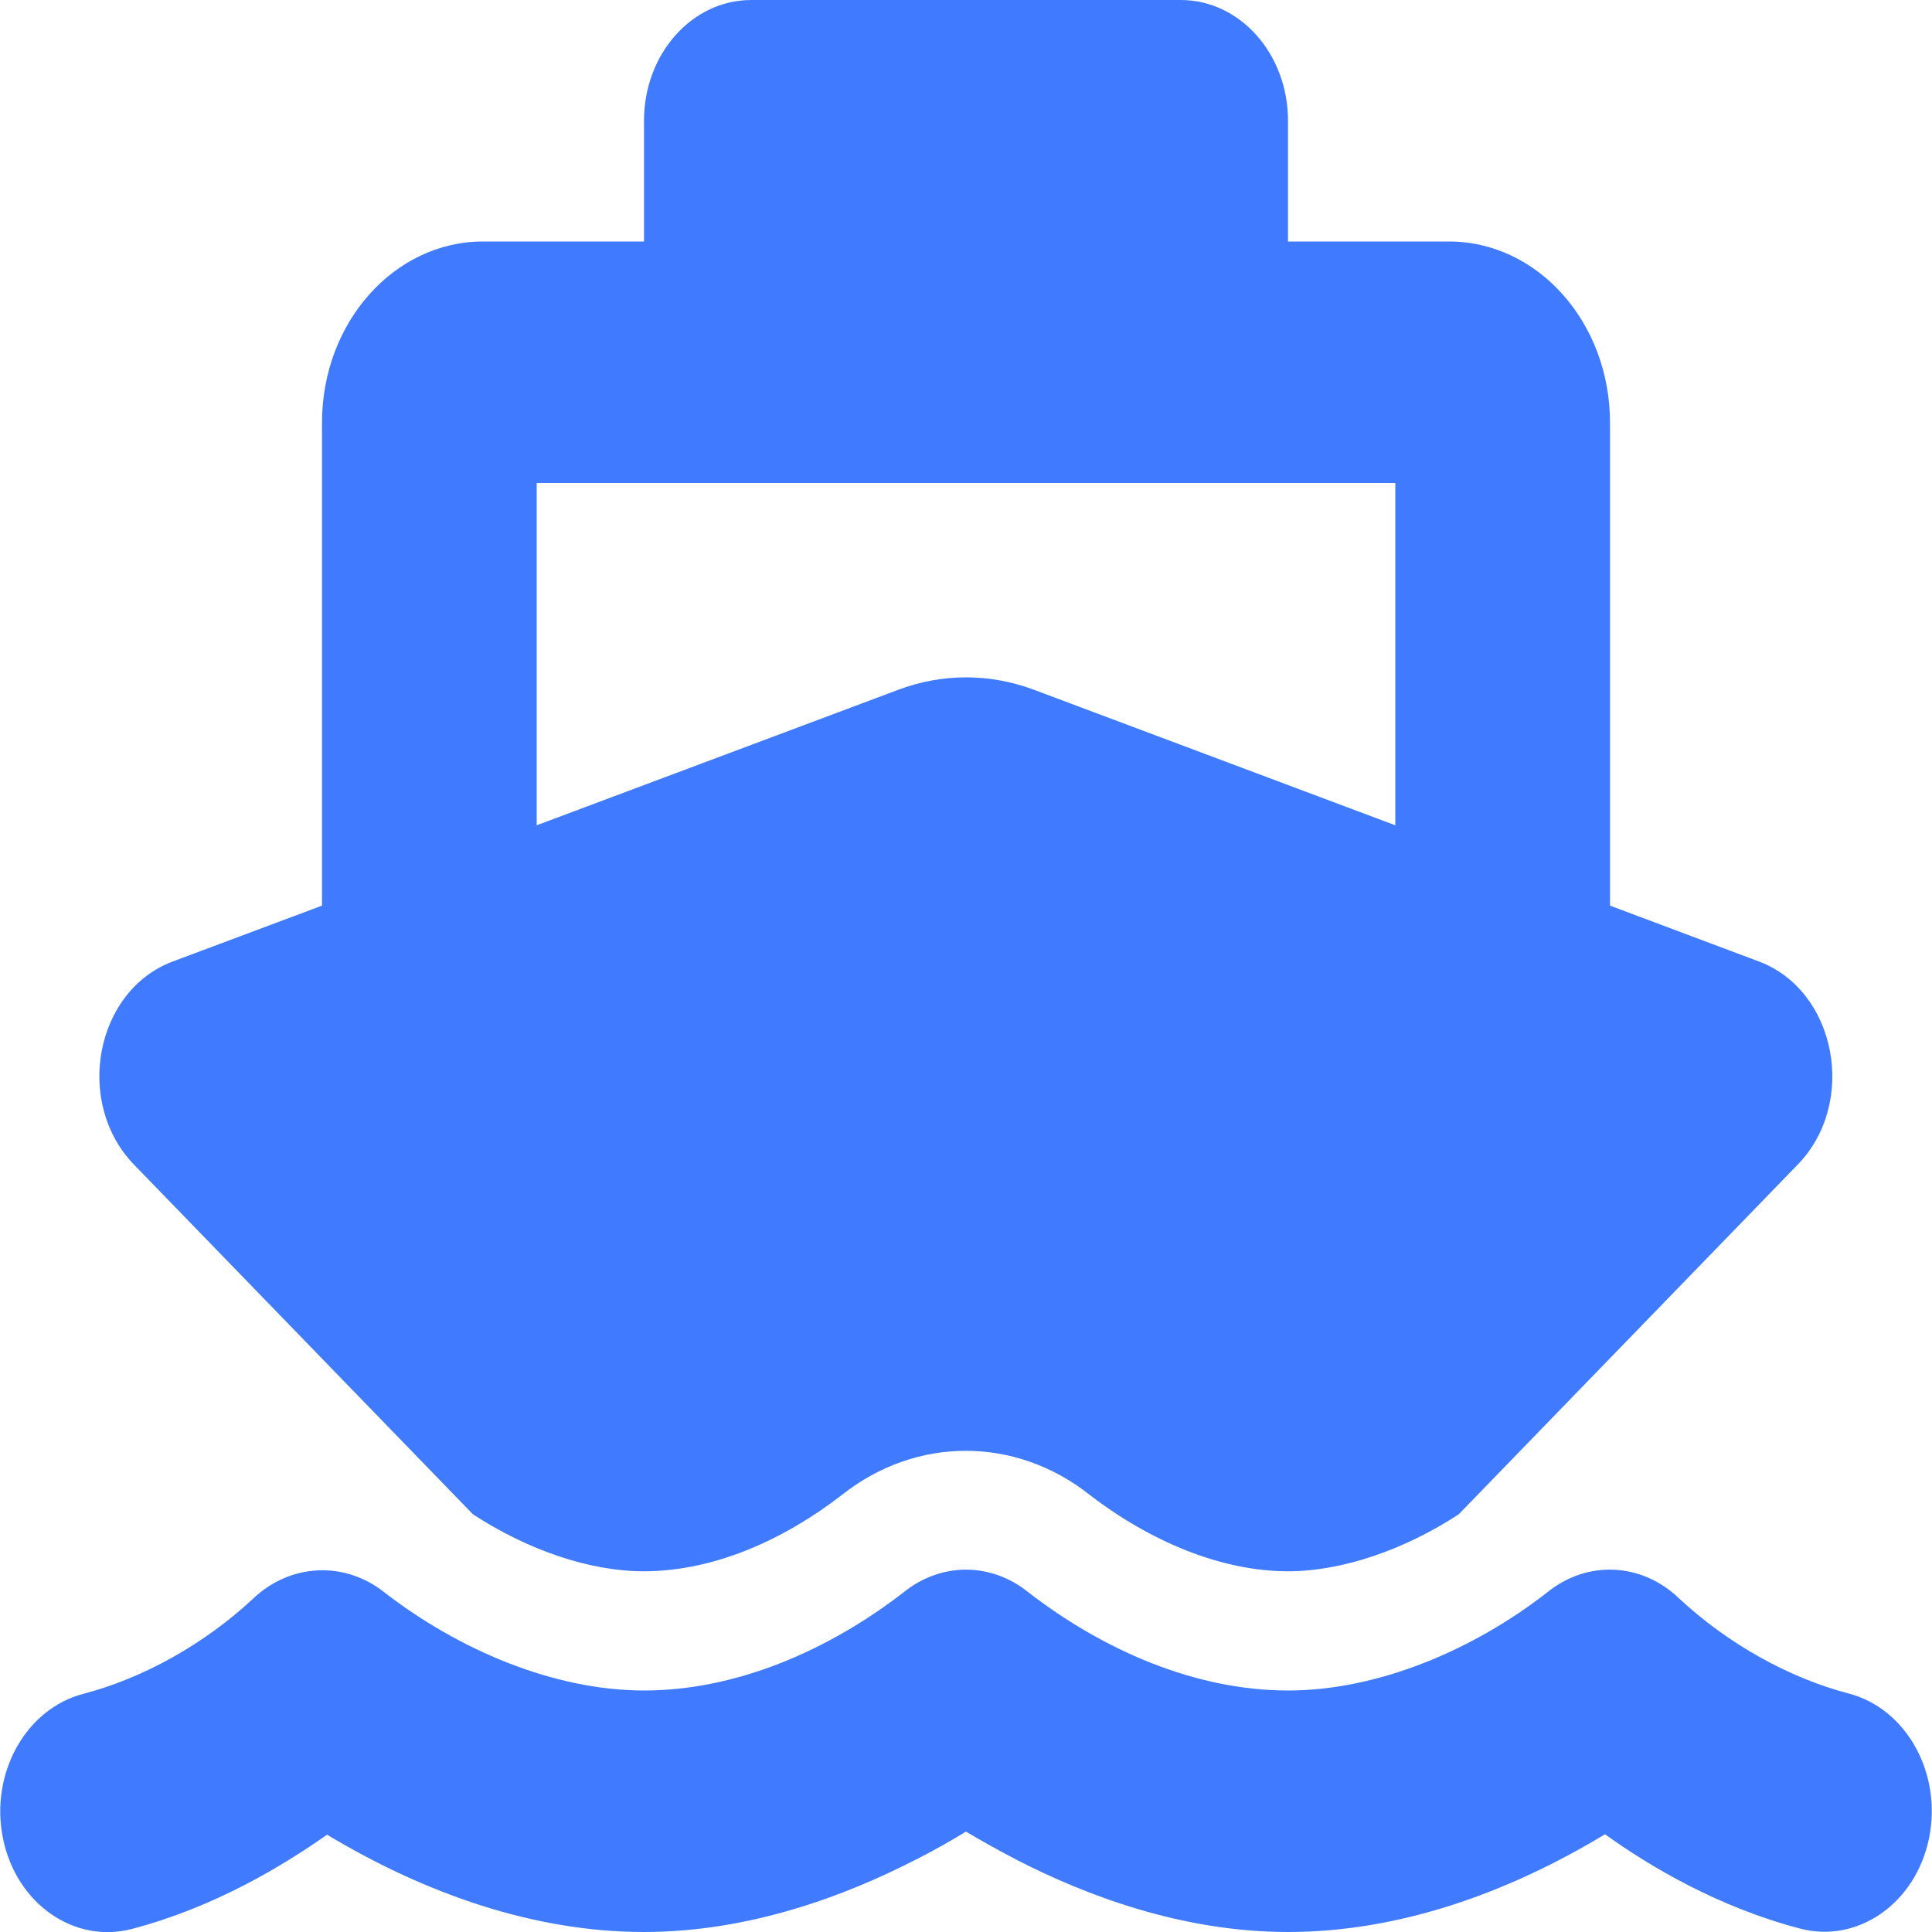 <svg width="24" height="24" viewBox="0 0 24 24" fill="none" xmlns="http://www.w3.org/2000/svg">
	<g clip-path="url(#clip0_3376_8474)">
		<path d="M8 1.5C8 0.67 8.596 0 9.333 0H14.667C15.404 0 16 0.67 16 1.5V3H18C19.104 3 20 4.008 20 5.25V11.25L21.85 11.944C22.813 12.305 23.079 13.702 22.329 14.47L18.121 18.811C17.446 19.252 16.675 19.519 16 19.519C15.183 19.519 14.3 19.158 13.533 18.567C12.613 17.841 11.383 17.841 10.463 18.567C9.75 19.12 8.879 19.519 7.996 19.519C7.321 19.519 6.55 19.252 5.875 18.811L1.667 14.47C0.917 13.697 1.183 12.305 2.146 11.944L4 11.25V5.25C4 4.008 4.896 3 6 3H8V1.5ZM6.667 10.252L11.158 8.569C11.704 8.363 12.296 8.363 12.846 8.569L17.333 10.252V6H6.667V10.252ZM12.771 19.777C13.708 20.503 14.854 21 16 21C17.121 21 18.308 20.494 19.225 19.777C19.721 19.378 20.396 19.411 20.858 19.856C21.458 20.414 22.213 20.841 22.967 21.038C23.683 21.225 24.129 22.031 23.963 22.837C23.796 23.644 23.079 24.145 22.363 23.958C21.342 23.691 20.492 23.184 19.938 22.786C18.729 23.517 17.375 24 16 24C14.671 24 13.475 23.536 12.65 23.114C12.408 22.988 12.188 22.866 12 22.753C11.813 22.866 11.596 22.992 11.35 23.114C10.525 23.536 9.329 24 8 24C6.625 24 5.271 23.517 4.063 22.791C3.504 23.184 2.658 23.695 1.638 23.962C0.921 24.15 0.204 23.648 0.038 22.842C-0.129 22.036 0.317 21.23 1.033 21.042C1.788 20.845 2.542 20.419 3.142 19.861C3.604 19.42 4.279 19.387 4.775 19.781C5.696 20.494 6.879 21 8 21C9.146 21 10.292 20.503 11.229 19.777C11.692 19.406 12.308 19.406 12.771 19.777Z" fill="#407BFF"/>
	</g>
	<defs>
		<clipPath id="clip0_3376_8474">
			<rect width="24" height="24" fill="white"/>
		</clipPath>
	</defs>
</svg>

